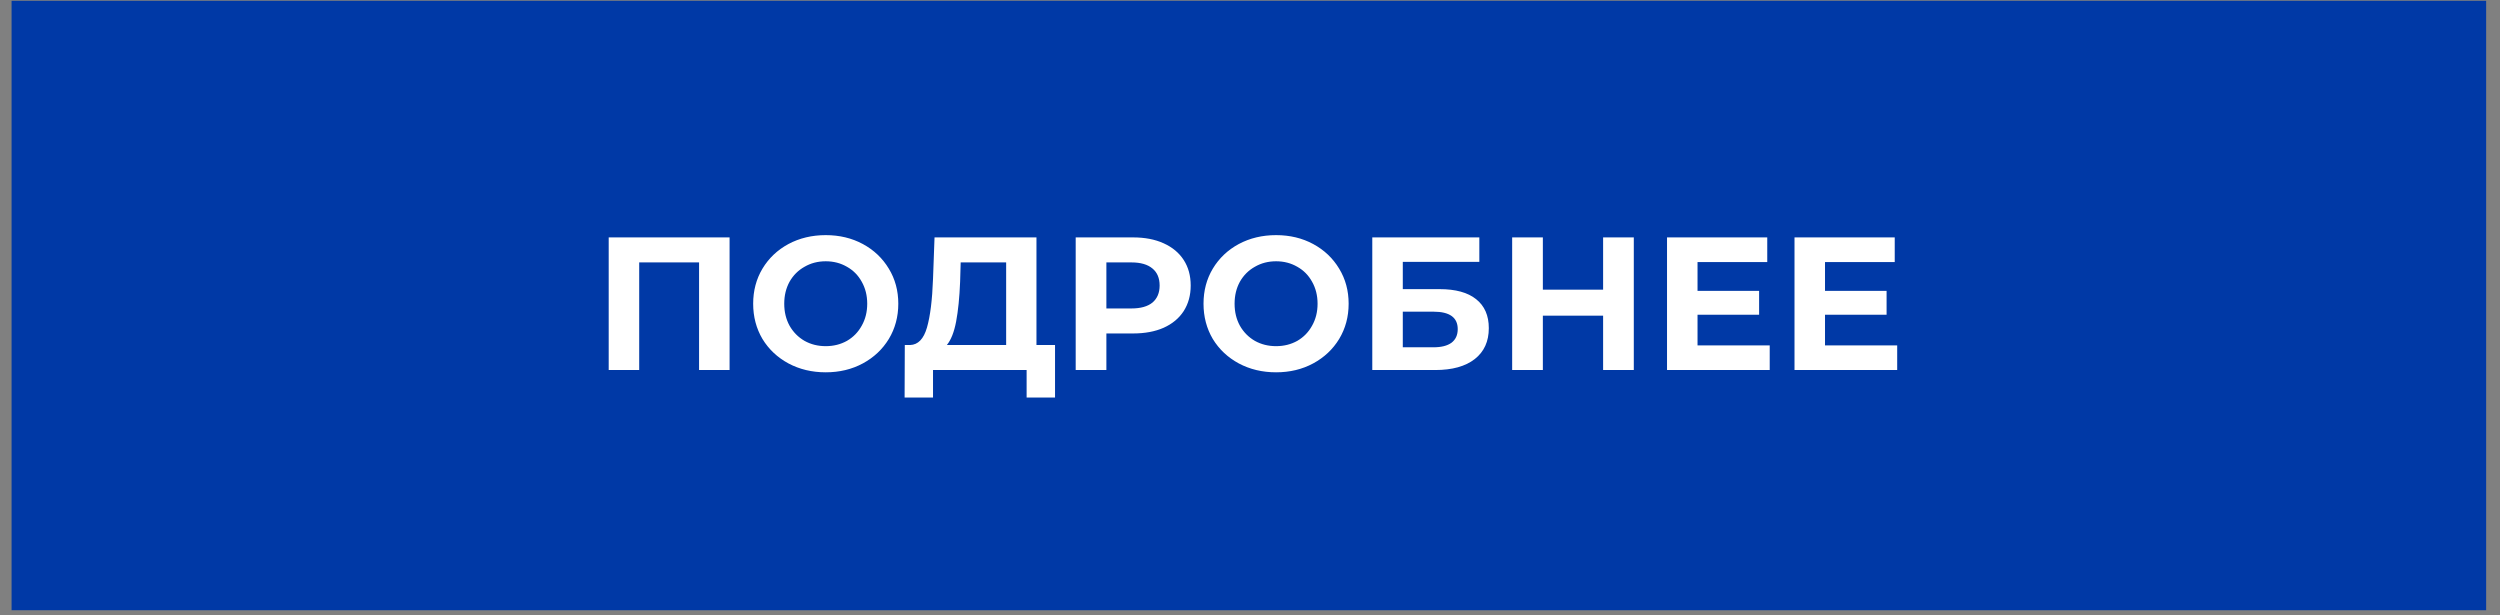 <svg width="325" height="80" viewBox="0 0 325 80" fill="none" xmlns="http://www.w3.org/2000/svg">
<rect x="0" y="0" width="325" height="80" fill="#808080" stroke="none"/>
<rect x="1.504" y="0.104" width="321.695" height="79.224" fill="#0039A6"/>
<path d="M94.845 30.863V48.104H90.879V34.114H83.096V48.104H79.131V30.863H94.845ZM107.345 48.4C105.555 48.4 103.938 48.014 102.493 47.242C101.065 46.47 99.94 45.411 99.119 44.065C98.314 42.702 97.912 41.175 97.912 39.483C97.912 37.792 98.314 36.273 99.119 34.927C99.94 33.564 101.065 32.497 102.493 31.725C103.938 30.953 105.555 30.567 107.345 30.567C109.135 30.567 110.744 30.953 112.173 31.725C113.601 32.497 114.726 33.564 115.547 34.927C116.368 36.273 116.779 37.792 116.779 39.483C116.779 41.175 116.368 42.702 115.547 44.065C114.726 45.411 113.601 46.47 112.173 47.242C110.744 48.014 109.135 48.4 107.345 48.4ZM107.345 45.001C108.363 45.001 109.283 44.771 110.104 44.311C110.925 43.835 111.565 43.178 112.025 42.34C112.501 41.503 112.739 40.551 112.739 39.483C112.739 38.416 112.501 37.464 112.025 36.626C111.565 35.789 110.925 35.14 110.104 34.681C109.283 34.204 108.363 33.966 107.345 33.966C106.327 33.966 105.408 34.204 104.587 34.681C103.766 35.14 103.117 35.789 102.641 36.626C102.181 37.464 101.951 38.416 101.951 39.483C101.951 40.551 102.181 41.503 102.641 42.34C103.117 43.178 103.766 43.835 104.587 44.311C105.408 44.771 106.327 45.001 107.345 45.001ZM137.154 44.853V51.675H133.46V48.104H121.292V51.675H117.598L117.623 44.853H118.312C119.347 44.82 120.077 44.065 120.504 42.587C120.931 41.109 121.194 38.999 121.292 36.257L121.489 30.863H134.74V44.853H137.154ZM124.815 36.626C124.732 38.679 124.56 40.403 124.297 41.799C124.035 43.178 123.632 44.196 123.09 44.853H130.8V34.114H124.888L124.815 36.626ZM147.303 30.863C148.83 30.863 150.152 31.117 151.269 31.626C152.402 32.135 153.272 32.858 153.879 33.794C154.487 34.73 154.791 35.838 154.791 37.119C154.791 38.383 154.487 39.492 153.879 40.444C153.272 41.38 152.402 42.102 151.269 42.611C150.152 43.104 148.83 43.35 147.303 43.35H143.83V48.104H139.84V30.863H147.303ZM147.082 40.099C148.28 40.099 149.192 39.845 149.816 39.336C150.439 38.81 150.751 38.071 150.751 37.119C150.751 36.15 150.439 35.411 149.816 34.902C149.192 34.377 148.28 34.114 147.082 34.114H143.83V40.099H147.082ZM165.89 48.4C164.1 48.4 162.483 48.014 161.038 47.242C159.609 46.47 158.484 45.411 157.663 44.065C156.859 42.702 156.457 41.175 156.457 39.483C156.457 37.792 156.859 36.273 157.663 34.927C158.484 33.564 159.609 32.497 161.038 31.725C162.483 30.953 164.1 30.567 165.89 30.567C167.68 30.567 169.289 30.953 170.717 31.725C172.146 32.497 173.271 33.564 174.092 34.927C174.913 36.273 175.323 37.792 175.323 39.483C175.323 41.175 174.913 42.702 174.092 44.065C173.271 45.411 172.146 46.47 170.717 47.242C169.289 48.014 167.68 48.4 165.89 48.4ZM165.89 45.001C166.908 45.001 167.828 44.771 168.649 44.311C169.47 43.835 170.11 43.178 170.57 42.34C171.046 41.503 171.284 40.551 171.284 39.483C171.284 38.416 171.046 37.464 170.57 36.626C170.11 35.789 169.47 35.14 168.649 34.681C167.828 34.204 166.908 33.966 165.89 33.966C164.872 33.966 163.952 34.204 163.131 34.681C162.31 35.14 161.662 35.789 161.186 36.626C160.726 37.464 160.496 38.416 160.496 39.483C160.496 40.551 160.726 41.503 161.186 42.34C161.662 43.178 162.31 43.835 163.131 44.311C163.952 44.771 164.872 45.001 165.89 45.001ZM178.397 30.863H192.313V34.04H182.363V37.587H187.141C189.226 37.587 190.811 38.022 191.894 38.892C192.995 39.763 193.545 41.019 193.545 42.661C193.545 44.385 192.937 45.723 191.722 46.675C190.507 47.628 188.791 48.104 186.574 48.104H178.397V30.863ZM186.353 45.148C187.371 45.148 188.151 44.951 188.693 44.557C189.234 44.147 189.505 43.556 189.505 42.784C189.505 41.273 188.454 40.518 186.353 40.518H182.363V45.148H186.353ZM212.394 30.863V48.104H208.404V41.035H200.571V48.104H196.581V30.863H200.571V37.661H208.404V30.863H212.394ZM230.063 44.902V48.104H216.713V30.863H229.743V34.065H220.679V37.809H228.684V40.912H220.679V44.902H230.063ZM246.635 44.902V48.104H233.286V30.863H246.315V34.065H237.251V37.809H245.256V40.912H237.251V44.902H246.635Z" fill="white"/>
</svg>
